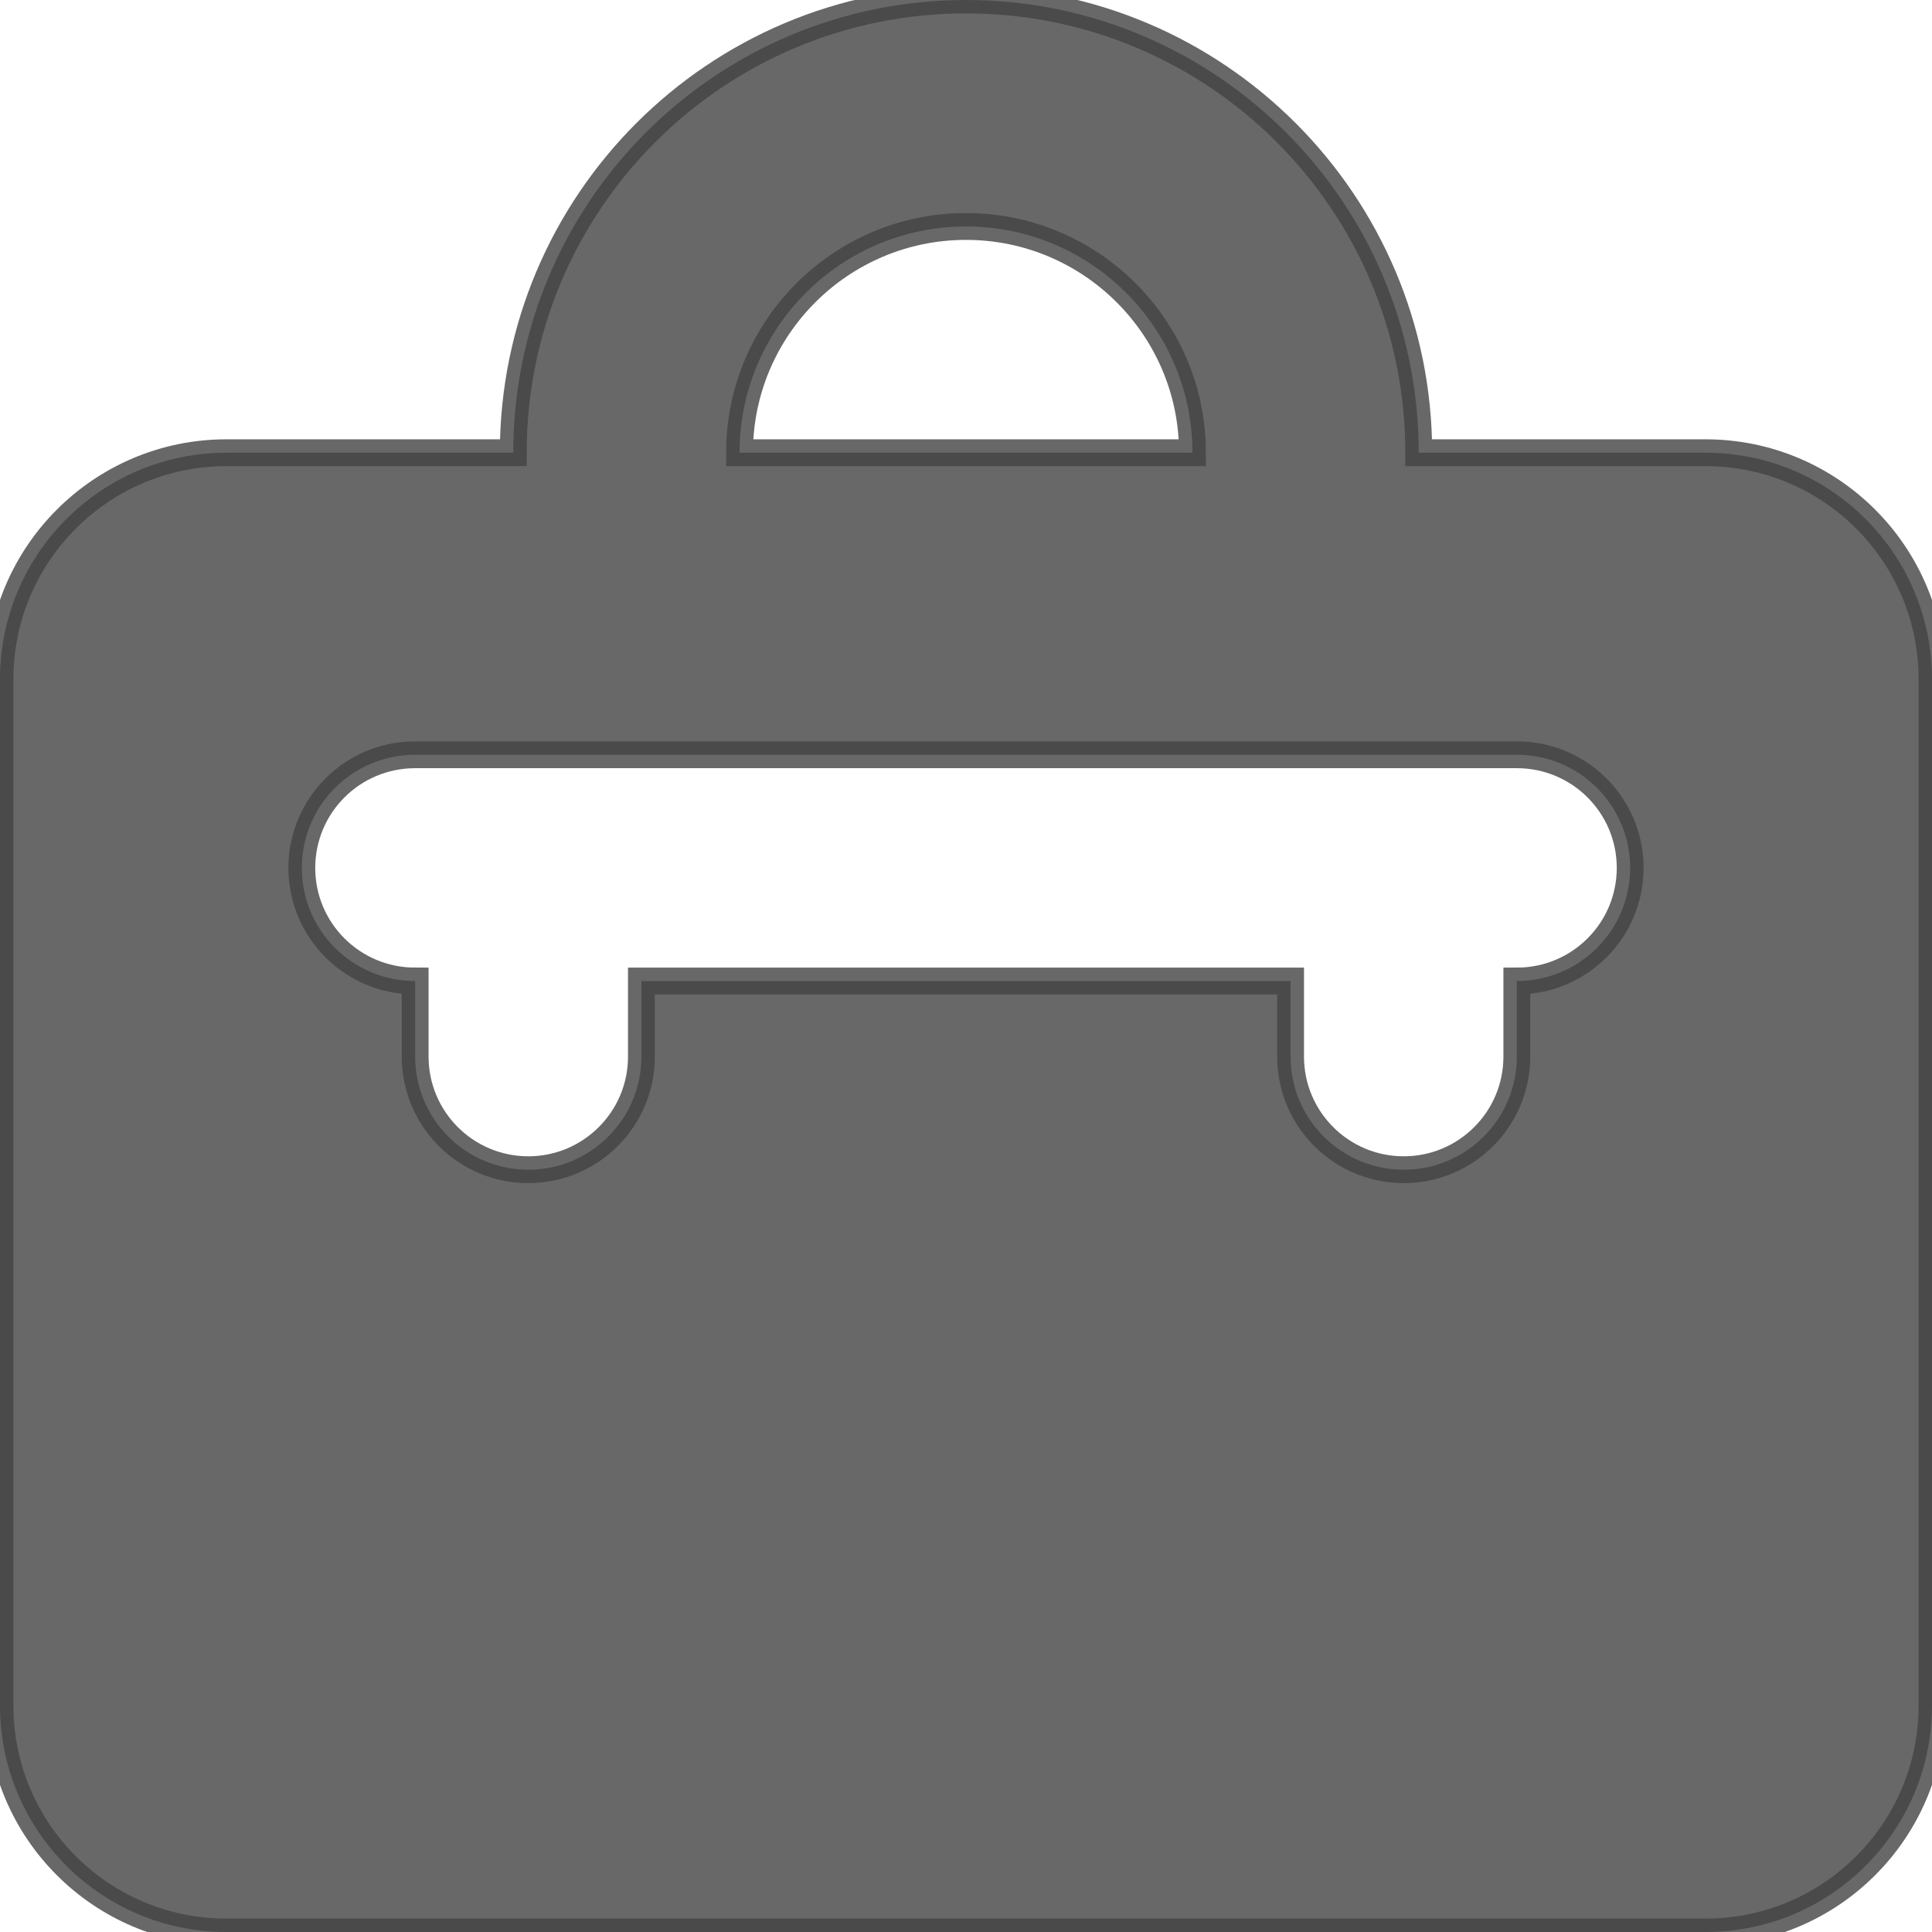 <svg width="9" height="9" viewBox="0 0 9 9" fill="none" xmlns="http://www.w3.org/2000/svg">
<g clip-path="url(#clip0_1032_109)">
<path d="M7.945 2.109H6.609C6.609 0.944 5.665 0 4.5 0C3.335 0 2.391 0.944 2.391 2.109H1.055C0.472 2.109 0 2.582 0 3.164V7.945C0 8.528 0.472 9 1.055 9H7.945C8.528 9 9 8.528 9 7.945V3.164C9 2.582 8.528 2.109 7.945 2.109ZM4.5 1.055C5.082 1.055 5.555 1.527 5.555 2.109H3.445C3.445 1.527 3.918 1.055 4.5 1.055ZM7.066 4.57V4.922C7.066 5.213 6.83 5.449 6.539 5.449C6.248 5.449 6.012 5.213 6.012 4.922V4.57H2.988V4.922C2.988 5.213 2.752 5.449 2.461 5.449C2.17 5.449 1.934 5.213 1.934 4.922V4.57C1.642 4.57 1.406 4.334 1.406 4.043C1.406 3.752 1.642 3.516 1.934 3.516H7.066C7.358 3.516 7.594 3.752 7.594 4.043C7.594 4.334 7.358 4.57 7.066 4.57Z" fill="#434343" fill-opacity="0.8" stroke="#434343" stroke-opacity="0.8" stroke-width="0.125"/>
</g>
<defs>
<clipPath id="clip0_1032_109">
<rect width="9" height="9" fill="white"/>
</clipPath>
</defs>
</svg>
